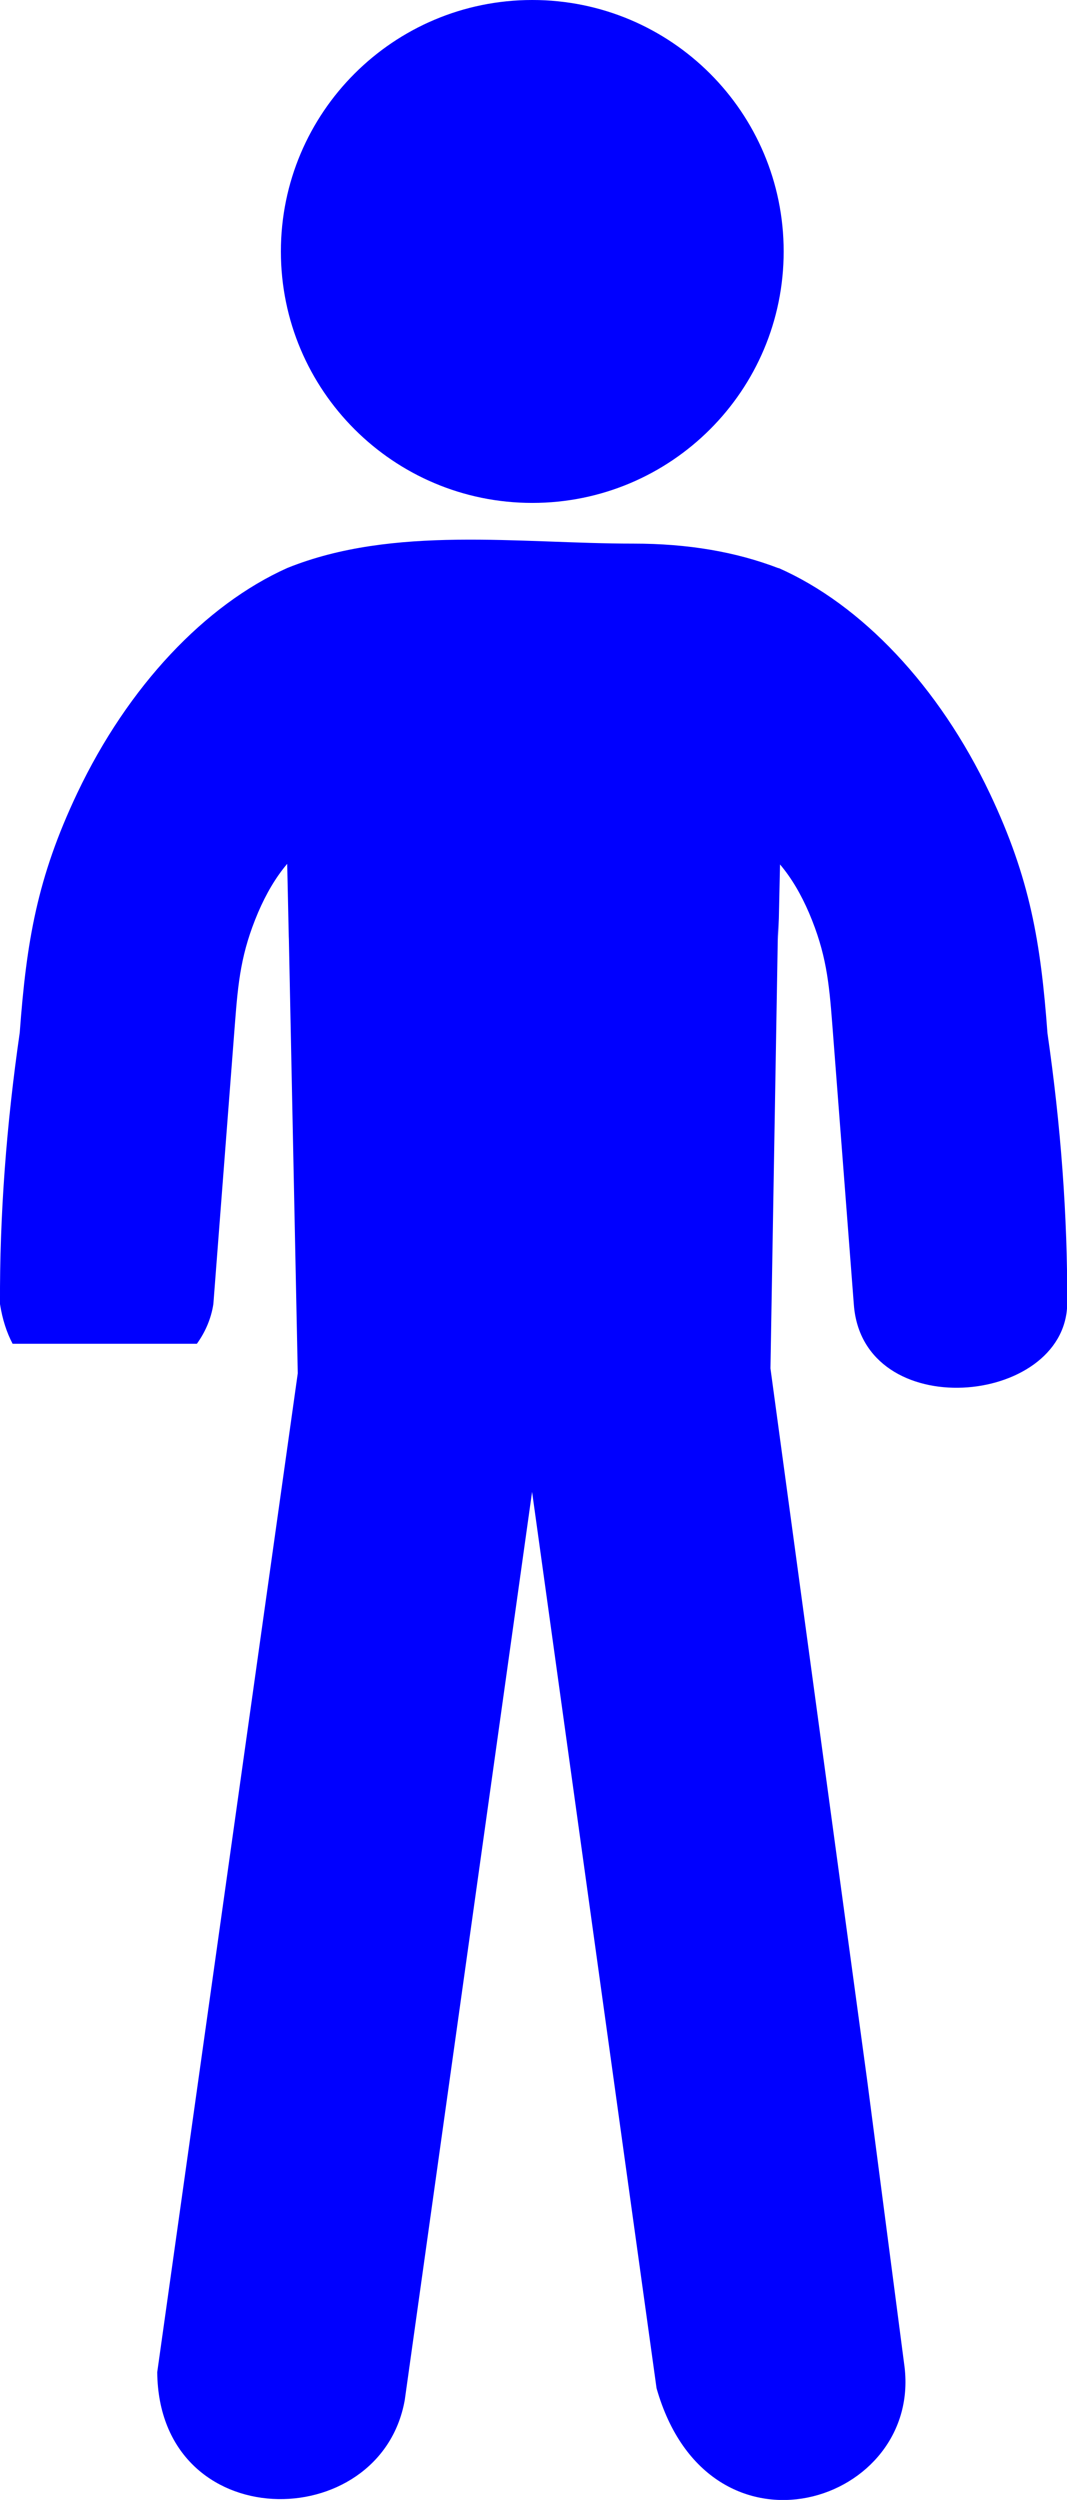 <?xml version="1.0" encoding="utf-8"?><svg version="1.1" id="Layer_1" xmlns="http://www.w3.org/2000/svg" xmlns:xlink="http://www.w3.org/1999/xlink" x="0px" y="0px" viewBox="0 0 52.46 122.88" style="enable-background:new 0 0 52.46 122.88" fill="blue" xml:space="preserve"><style type="text/css" fill="blue">.st0{fill-rule:evenodd;clip-rule:evenodd;}</style><g><path class="st0" d="M31.14,26.72c-5.63,0-11.79-0.91-17.02,1.2v0c-4.03,1.81-7.82,5.8-10.32,11.06c-1.98,4.17-2.5,7.31-2.83,11.78 C0.32,55.25-0.02,59.7,0,64.1c0.12,0.76,0.33,1.4,0.62,1.95h9.06c0.41-0.57,0.7-1.23,0.81-1.95l1.06-13.78 c0.16-2.08,0.3-3.49,1.14-5.47c0.4-0.93,0.87-1.73,1.43-2.39l0.08,3.69v-0.11l0.44,21.46l-6.91,49.1 c0.08,8.1,10.98,8.05,12.17,1.37l6.26-44.64l6.12,44.06c2.58,9.06,13.18,5.67,12.17-1.22l-1.81-13.88l-4.76-35.03l0.37-21.67v0.42 l0.02-0.88v1.05l0.08-3.69c0.56,0.66,1.03,1.46,1.43,2.39c0.84,1.98,0.98,3.39,1.14,5.47l1.06,13.78c0.44,5.88,10.35,4.99,10.49,0 c0.02-4.4-0.32-8.84-0.97-13.34c-0.33-4.46-0.85-7.6-2.83-11.78c-2.51-5.3-6.33-9.3-10.39-11.09v0.01 C36.17,27.12,33.82,26.72,31.14,26.72L31.14,26.72z M26.17,0C33,0,38.53,5.53,38.53,12.36c0,6.83-5.53,12.36-12.36,12.36 c-6.82,0-12.36-5.53-12.36-12.36C13.81,5.53,19.35,0,26.17,0L26.17,0z"/></g></svg>